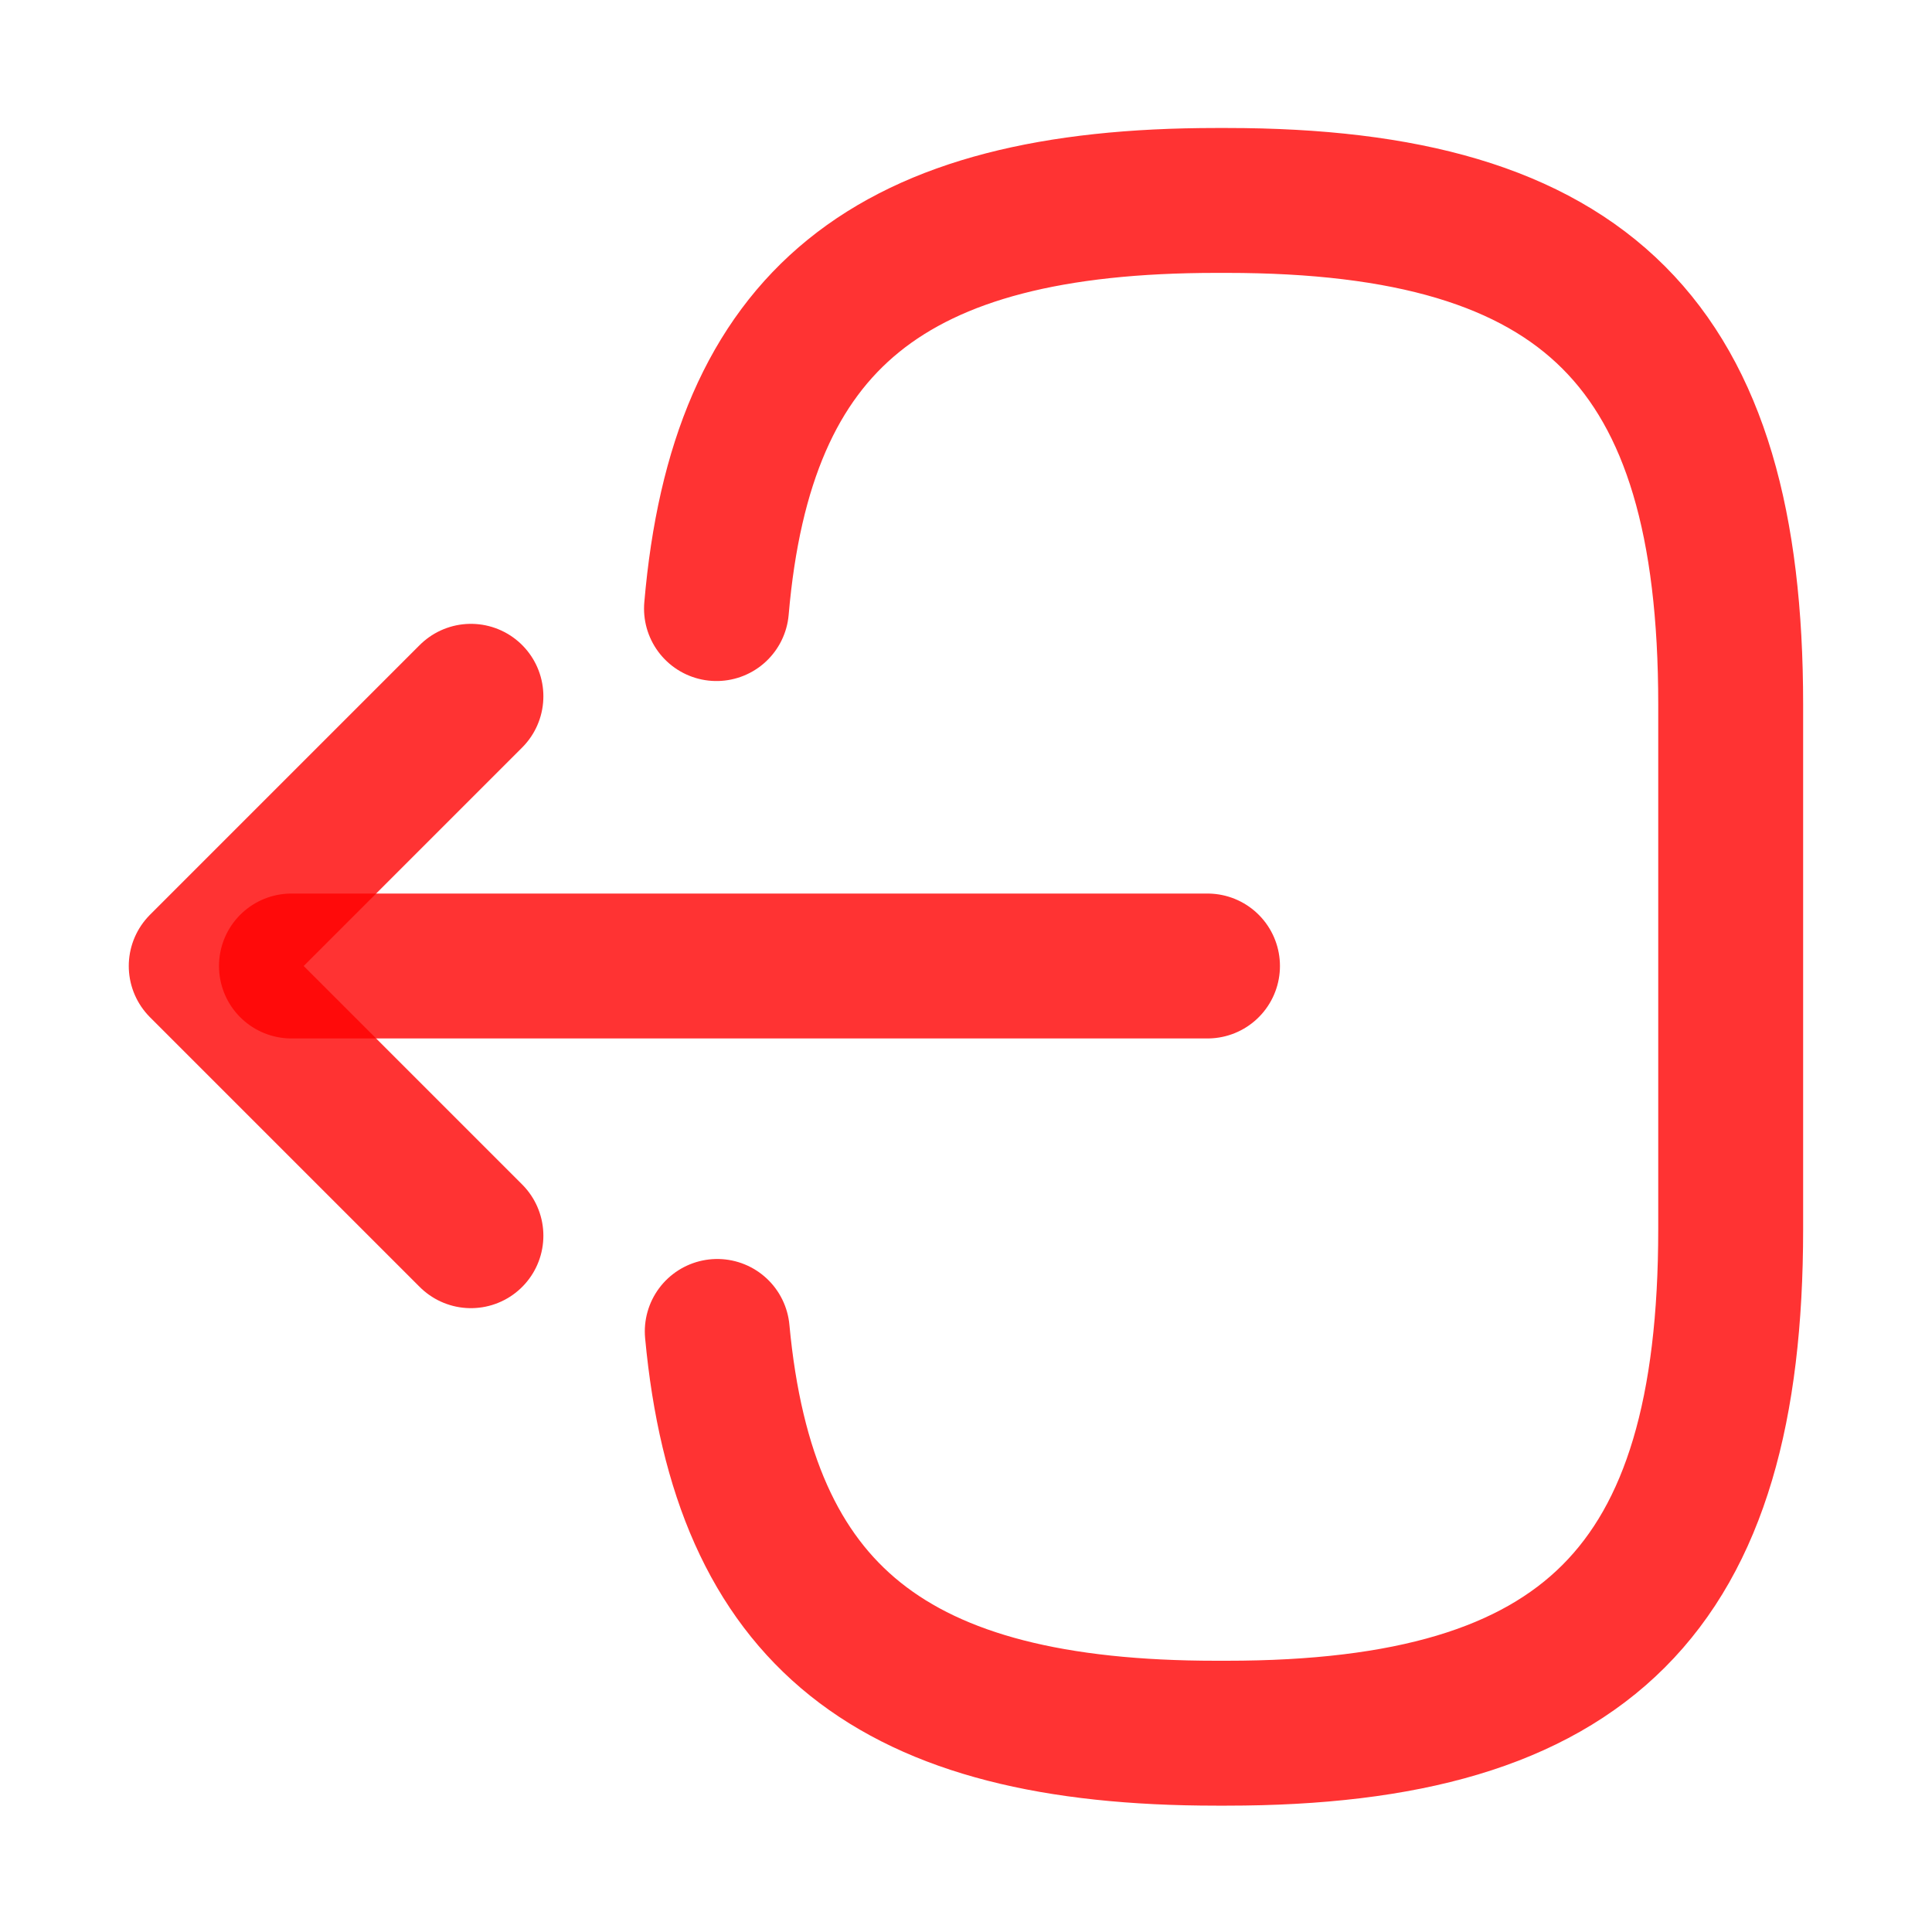 <svg width="20" height="20" viewBox="0 0 20 20" fill="none" xmlns="http://www.w3.org/2000/svg">
<path d="M7.417 6.3C7.675 3.3 9.216 2.075 12.591 2.075H12.7C16.425 2.075 17.916 3.567 17.916 7.292V12.725C17.916 16.45 16.425 17.942 12.7 17.942H12.591C9.242 17.942 7.7 16.733 7.425 13.783" stroke="#FF0000" stroke-opacity="0.8" stroke-width="1.5" stroke-linecap="round" stroke-linejoin="round"/>
<path d="M12.5 10H3.017" stroke="#FF0000" stroke-opacity="0.8" stroke-width="1.5" stroke-linecap="round" stroke-linejoin="round"/>
<path d="M4.875 7.208L2.083 10L4.875 12.792" stroke="#FF0000" stroke-opacity="0.8" stroke-width="1.5" stroke-linecap="round" stroke-linejoin="round"/>
</svg>
